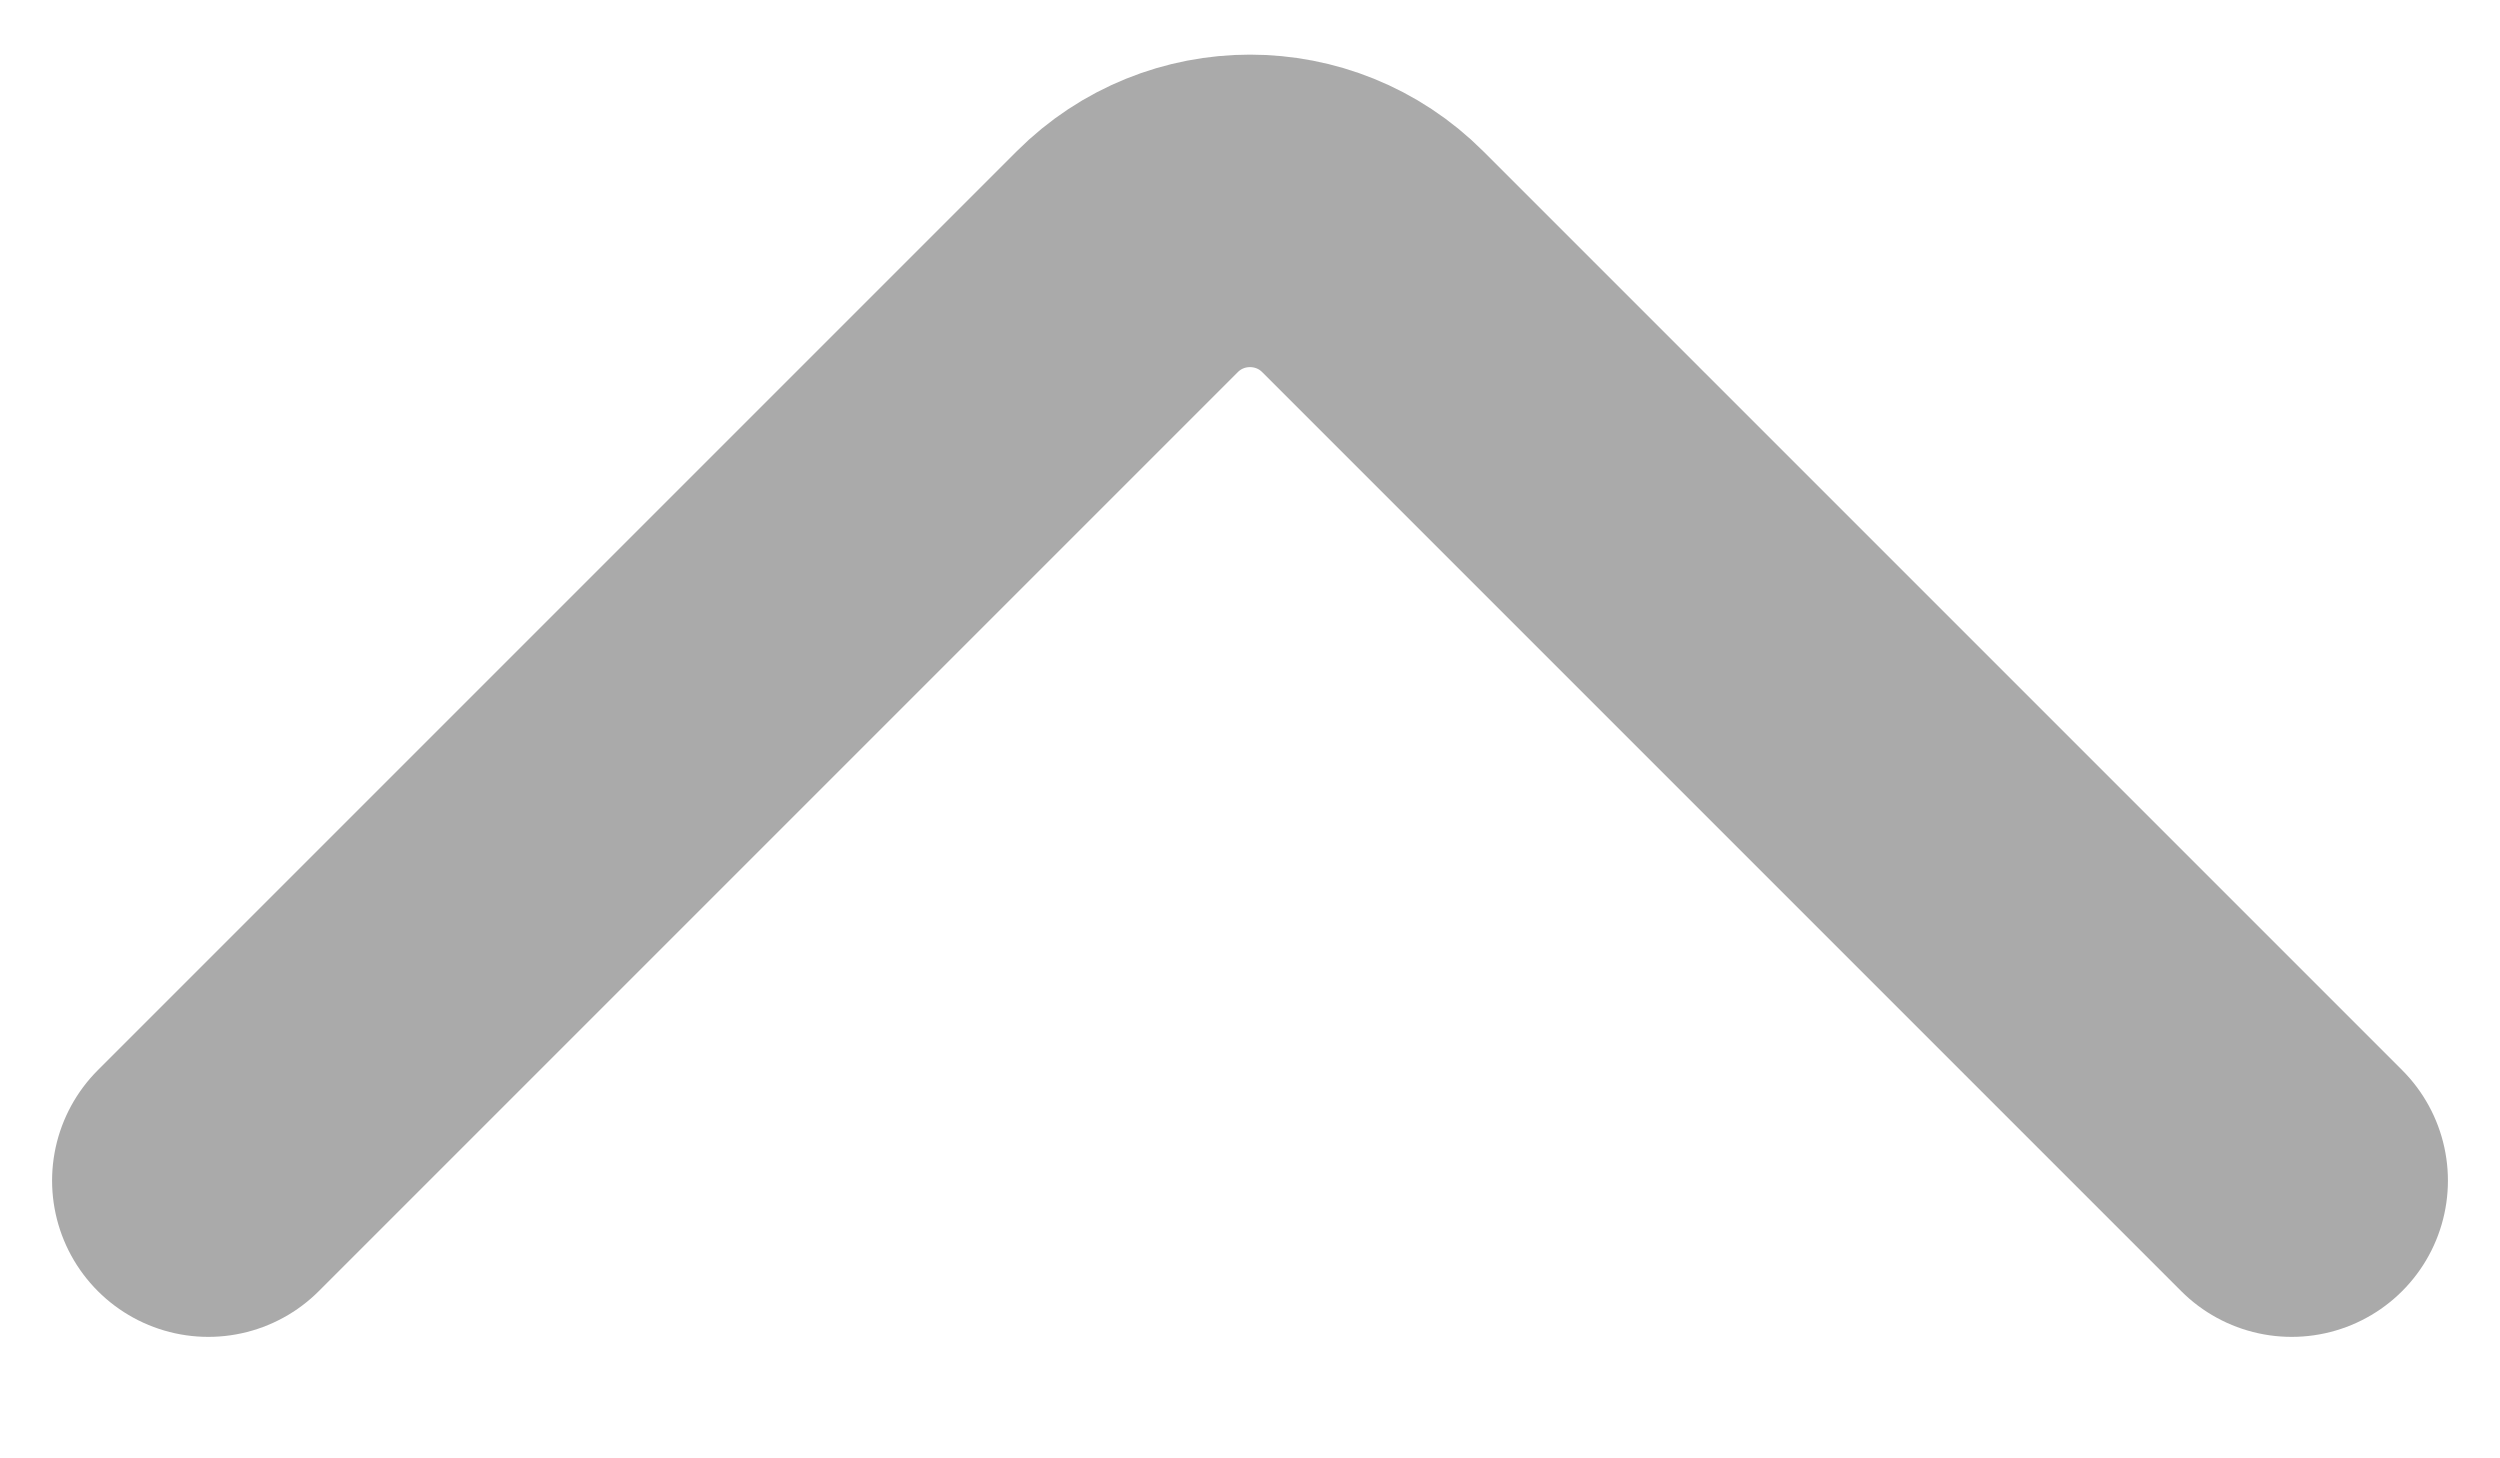 <svg width="12" height="7" viewBox="0 0 12 7" fill="none" xmlns="http://www.w3.org/2000/svg">
<path d="M1 5.667L5.411 1.256C5.736 0.931 6.264 0.931 6.589 1.256L11 5.667" stroke="#AAAAAA" stroke-width="1.5" stroke-linecap="round"/>
</svg>
